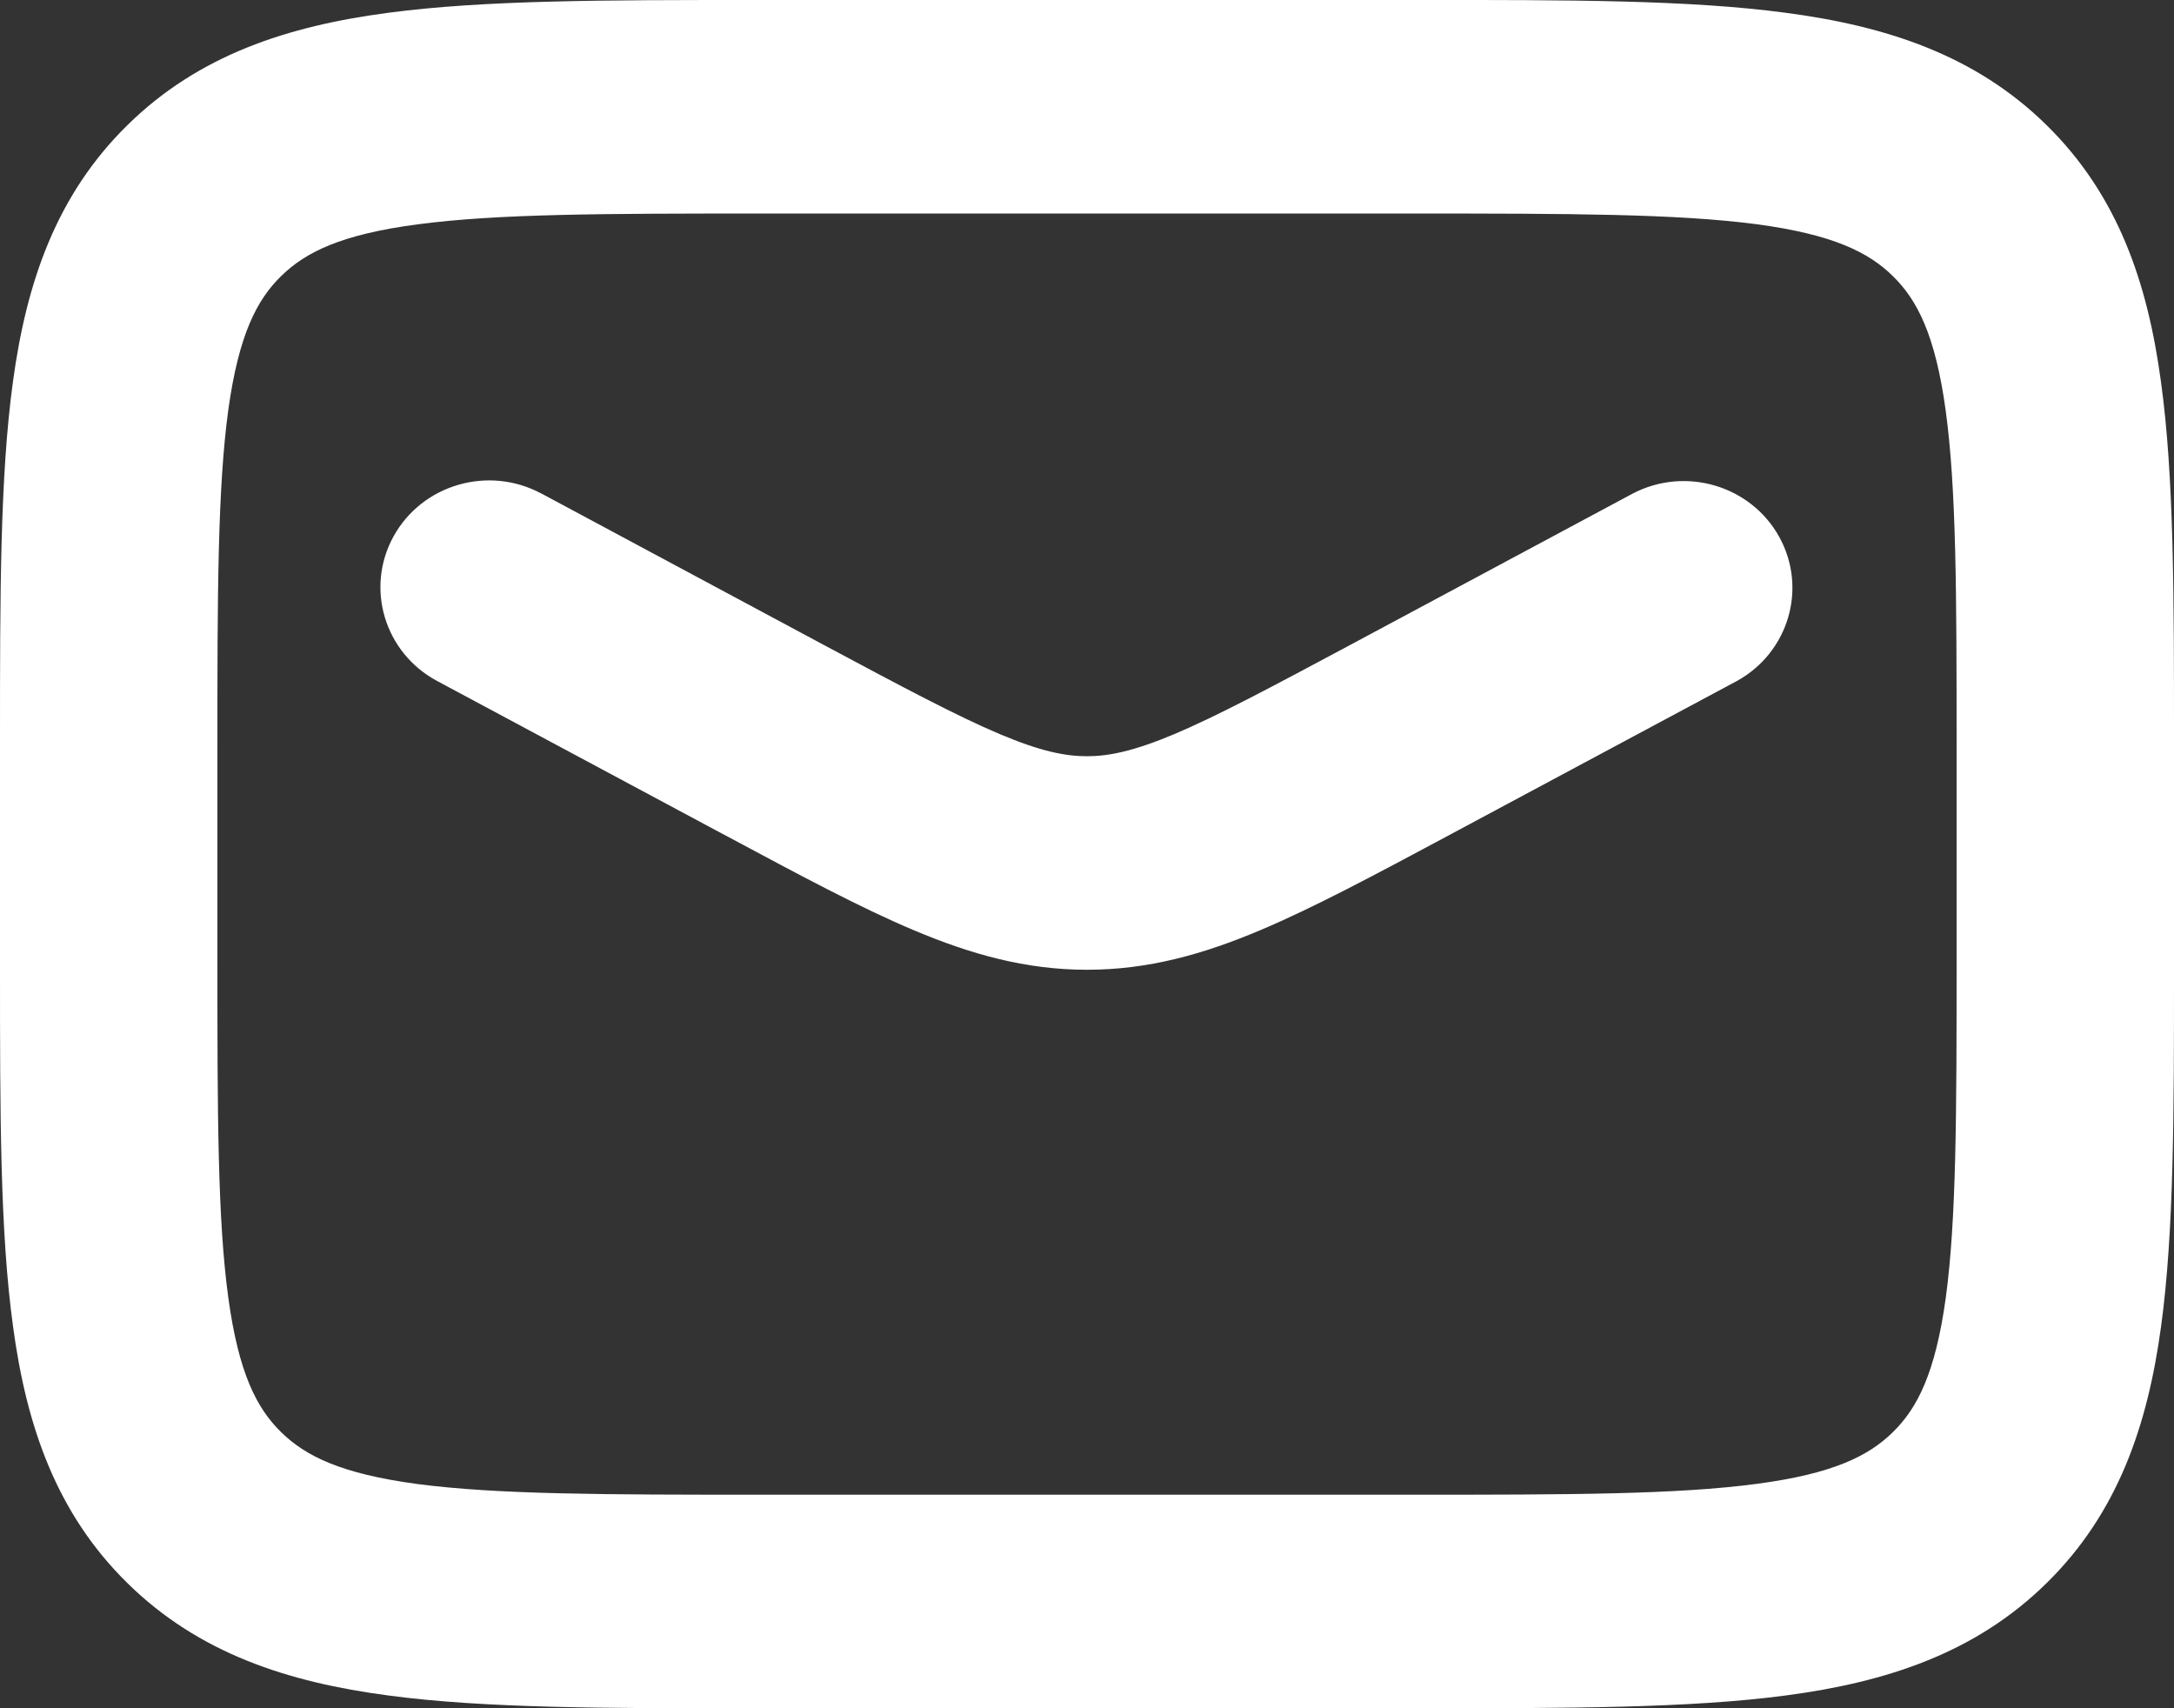 <?xml version="1.0" encoding="UTF-8"?>
<svg width="42px" height="33px" viewBox="0 0 42 33" version="1.1" xmlns="http://www.w3.org/2000/svg" xmlns:xlink="http://www.w3.org/1999/xlink">
    <rect x="0" y="0" width="42" height="33" fill="#333333" stroke="none"/>
    <!-- Generator: Sketch 61 (89581) - https://sketch.com -->
    <title>形状</title>
    <desc>Created with Sketch.</desc>
    <g id="高保真" stroke="none" stroke-width="1" fill="none" fill-rule="evenodd">
        <g id="首页2" transform="translate(-671, -29)" fill="#FFFFFF" fill-rule="nonzero">
            <g id="顶部" transform="translate(34, 14)">
                <g id="消息" transform="translate(633, 0)">
                    <g id="message">
                        <path d="M31.447,15 L18.553,15 C15.707,15 13.364,15 11.508,15.246 C9.559,15.502 7.839,16.062 6.461,17.418 C5.084,18.771 4.51,20.46 4.25,22.374 C4,24.197 4,26.499 4,29.291 L4,33.709 C4,36.501 4,38.803 4.252,40.626 C4.51,42.54 5.084,44.229 6.461,45.582 C7.839,46.938 9.559,47.498 11.508,47.754 C13.364,48.002 15.707,48.002 18.553,48 L31.447,48 C34.292,48 36.636,48 38.492,47.754 C40.439,47.498 42.161,46.938 43.539,45.582 C44.916,44.229 45.49,42.54 45.75,40.626 C46,38.803 46,36.501 46,33.709 L46,29.291 C46,26.499 46,24.197 45.748,22.374 C45.49,20.46 44.916,18.771 43.539,17.418 C42.161,16.062 40.439,15.502 38.492,15.246 C36.636,14.998 34.292,14.998 31.447,15 Z M9.431,20.334 C9.899,19.874 10.586,19.529 12.068,19.334 C13.61,19.129 15.672,19.125 18.7,19.125 L31.3,19.125 C34.328,19.125 36.39,19.129 37.932,19.331 C39.414,19.529 40.101,19.874 40.569,20.334 C41.038,20.792 41.388,21.468 41.588,22.922 C41.796,24.438 41.8,26.461 41.8,29.438 L41.8,33.562 C41.8,36.539 41.796,38.562 41.59,40.078 C41.388,41.534 41.038,42.208 40.569,42.666 C40.101,43.126 39.414,43.471 37.932,43.666 C36.39,43.871 34.328,43.875 31.3,43.875 L18.7,43.875 C15.672,43.875 13.61,43.871 12.068,43.669 C10.586,43.471 9.899,43.126 9.431,42.666 C8.962,42.208 8.612,41.532 8.412,40.078 C8.204,38.562 8.2,36.539 8.2,33.562 L8.2,29.438 C8.2,26.463 8.204,24.438 8.41,22.922 C8.612,21.466 8.962,20.792 9.431,20.334 Z M14.456,24.533 C13.438,23.987 12.162,24.356 11.606,25.356 C11.051,26.356 11.426,27.609 12.444,28.155 L17.961,31.11 L18.045,31.154 C19.448,31.906 20.628,32.539 21.661,32.973 C22.753,33.433 23.816,33.734 25,33.734 C26.186,33.734 27.249,33.433 28.339,32.973 C29.37,32.539 30.552,31.906 31.957,31.154 L37.556,28.155 C38.558,27.602 38.922,26.361 38.372,25.369 C37.822,24.378 36.562,24.005 35.546,24.533 L30.029,27.489 C28.517,28.297 27.512,28.833 26.686,29.182 C25.901,29.512 25.42,29.609 25,29.609 C24.58,29.609 24.101,29.514 23.316,29.182 C22.491,28.833 21.483,28.297 19.971,27.489 L14.458,24.533 L14.456,24.533 Z" id="形状"></path>
                    </g>
                </g>
            </g>
        </g>
    </g>
</svg>